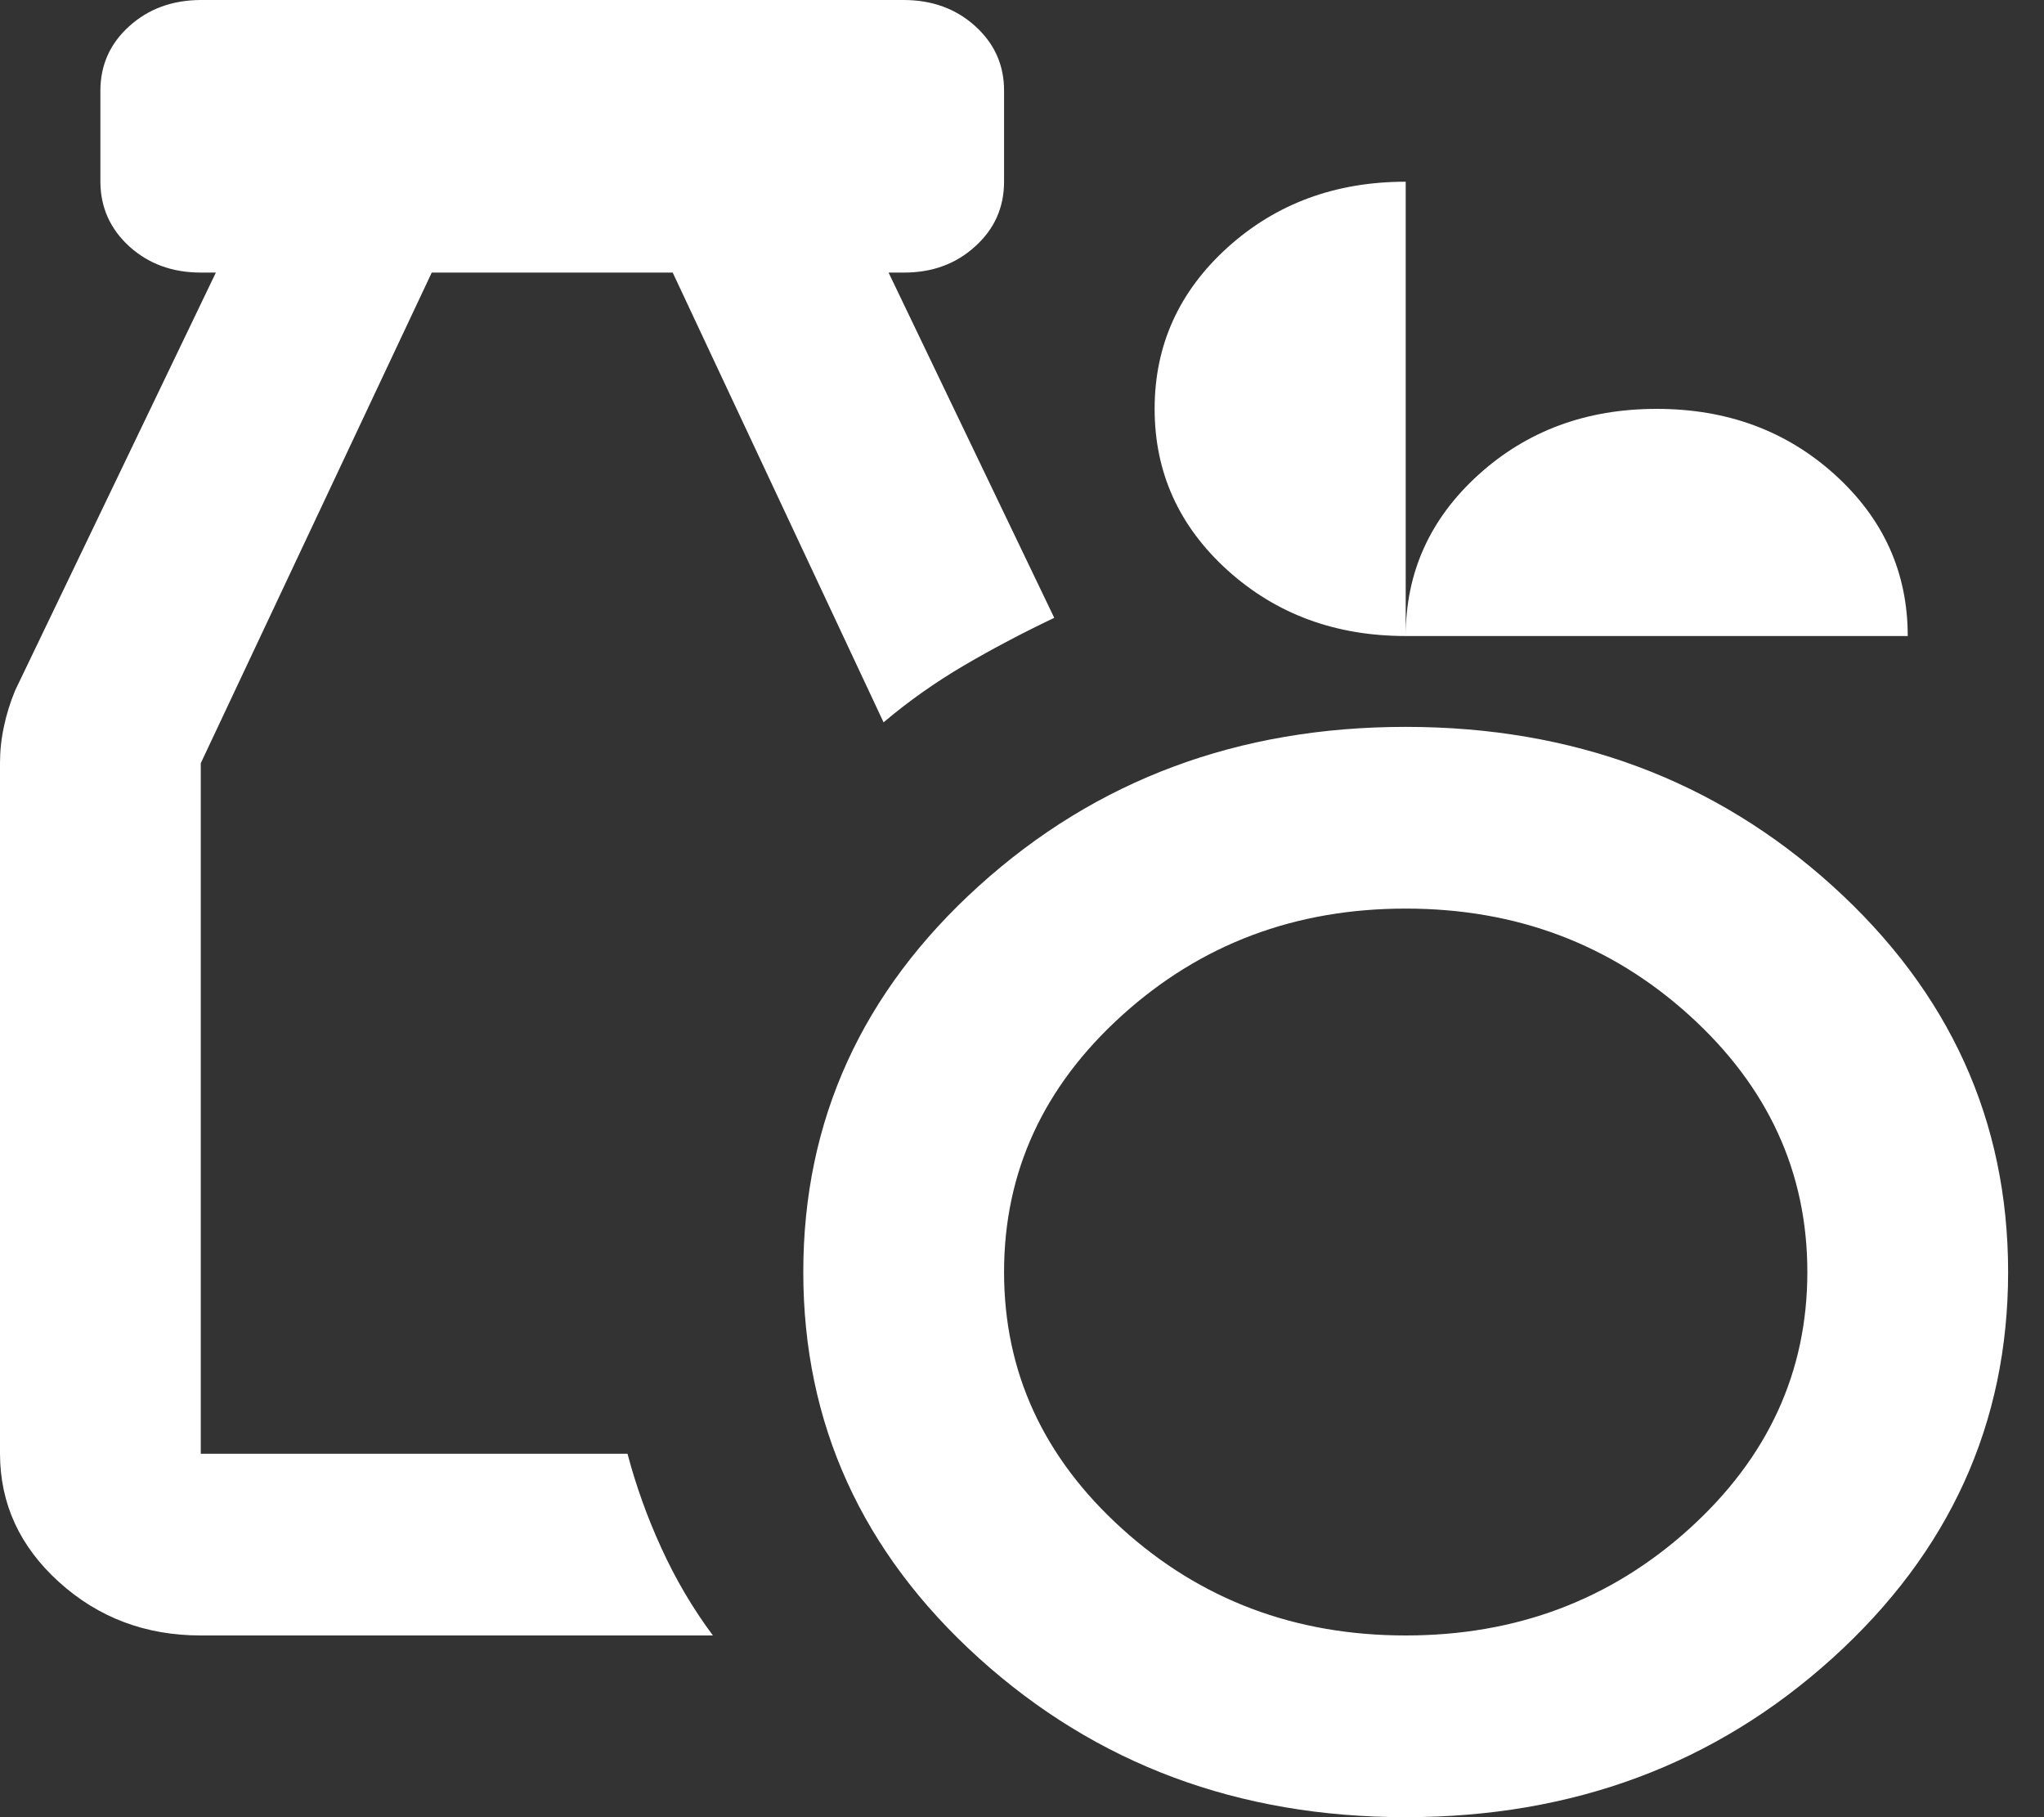 <svg width="18" height="16" viewBox="0 0 18 16" fill="none" xmlns="http://www.w3.org/2000/svg">
<rect x="0" y="0" width="18" height="16" fill="#333333" stroke="none"/>
<path d="M12.379 16C10.905 16 9.653 15.533 8.621 14.6C7.589 13.667 7.074 12.533 7.074 11.2C7.074 9.867 7.589 8.733 8.621 7.8C9.653 6.867 10.905 6.4 12.379 6.4C13.853 6.4 15.105 6.867 16.137 7.8C17.168 8.733 17.684 9.867 17.684 11.2C17.684 12.533 17.168 13.667 16.137 14.6C15.105 15.533 13.853 16 12.379 16ZM12.379 14.4C13.352 14.4 14.184 14.087 14.877 13.46C15.569 12.833 15.916 12.08 15.916 11.2C15.916 10.32 15.569 9.567 14.877 8.94C14.184 8.313 13.352 8 12.379 8C11.406 8 10.574 8.313 9.881 8.94C9.188 9.567 8.842 10.32 8.842 11.2C8.842 12.08 9.188 12.833 9.881 13.46C10.574 14.087 11.406 14.4 12.379 14.4ZM1.768 14.4C1.282 14.4 0.866 14.243 0.52 13.93C0.174 13.617 0.001 13.241 0 12.8V6.72C0 6.613 0.011 6.507 0.034 6.4C0.056 6.293 0.089 6.187 0.133 6.08L1.901 2.4H1.768C1.518 2.4 1.308 2.323 1.139 2.17C0.97 2.016 0.885 1.826 0.884 1.6V0.8C0.884 0.573 0.969 0.383 1.139 0.23C1.309 0.077 1.518 0.001 1.768 0H7.958C8.208 0 8.419 0.077 8.588 0.23C8.758 0.384 8.843 0.574 8.842 0.8V1.6C8.842 1.827 8.757 2.017 8.587 2.17C8.418 2.324 8.208 2.401 7.958 2.4H7.825L9.284 5.44C9.004 5.573 8.739 5.713 8.488 5.86C8.238 6.007 8.002 6.173 7.781 6.36L5.924 2.4H3.802L1.768 6.72V12.8H5.526C5.6 13.08 5.699 13.357 5.824 13.63C5.949 13.904 6.1 14.161 6.278 14.4H1.768ZM12.379 5.6C11.76 5.6 11.237 5.407 10.809 5.02C10.382 4.633 10.168 4.16 10.168 3.6C10.168 3.04 10.382 2.567 10.809 2.18C11.237 1.793 11.76 1.6 12.379 1.6V5.6ZM12.379 5.6C12.379 5.04 12.593 4.567 13.02 4.18C13.447 3.793 13.97 3.6 14.589 3.6C15.208 3.6 15.732 3.793 16.159 4.18C16.586 4.567 16.8 5.04 16.8 5.6H12.379Z" fill="white"/>
</svg>

